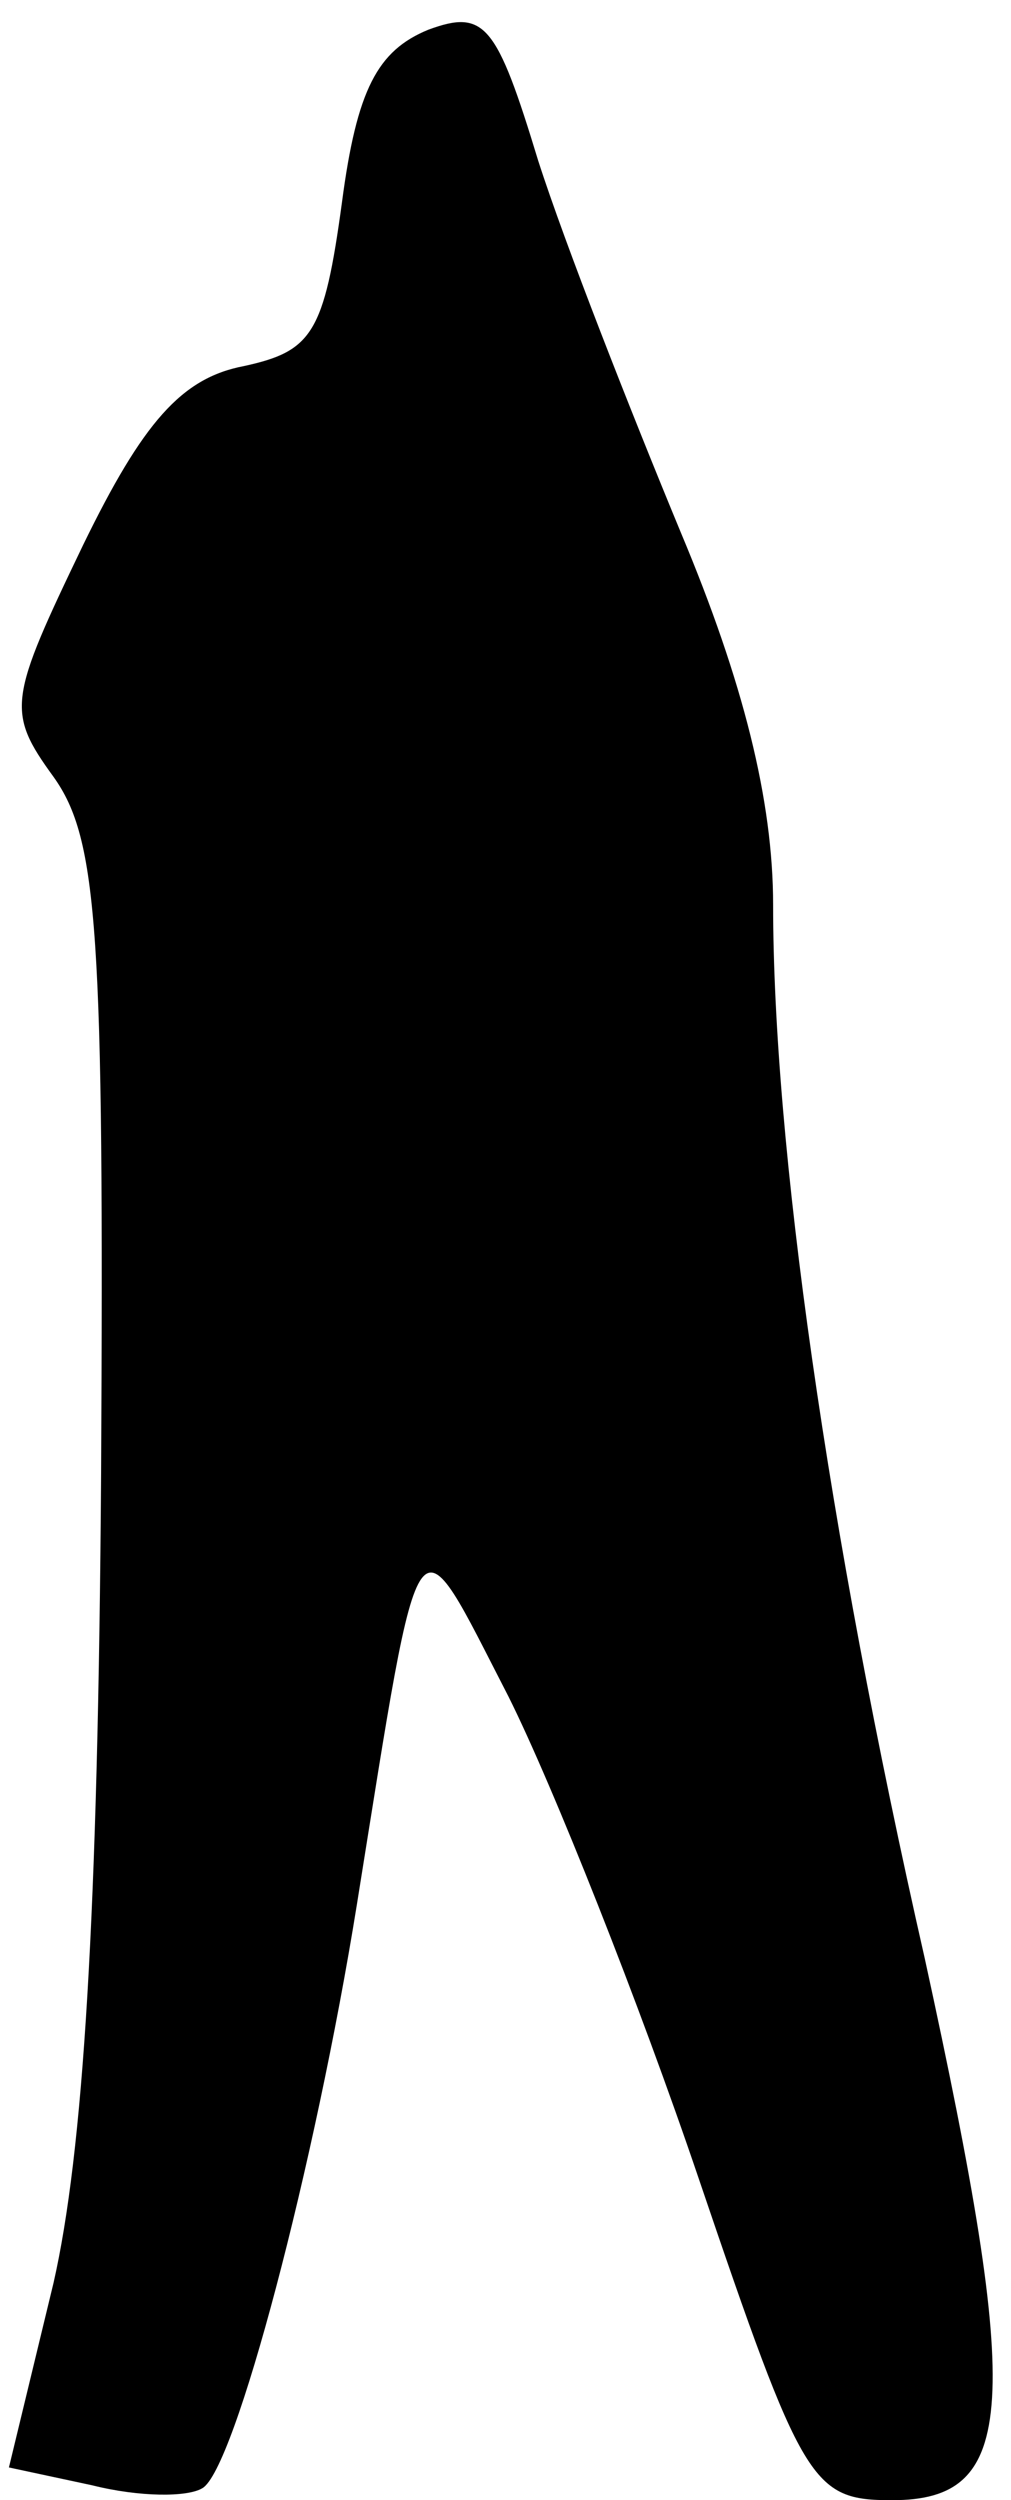 <?xml version="1.0" standalone="no"?>
<!DOCTYPE svg PUBLIC "-//W3C//DTD SVG 20010904//EN"
 "http://www.w3.org/TR/2001/REC-SVG-20010904/DTD/svg10.dtd">
<svg version="1.0" xmlns="http://www.w3.org/2000/svg"
 width="34pt" height="84pt" viewBox="0 0 34 84"
 preserveAspectRatio="xMidYMid meet">
<g transform="translate(0,84) scale(0.1,-0.1)"
fill="#000000" stroke="none">
<path fill="#000000" stroke="none" d="M144 830 c-17 -7 -24 -20 -29 -58 -6
-44 -10 -50 -33 -55 -21 -4 -34 -19 -54 -60 -25 -52 -26 -56 -10 -78 15 -21
17 -52 16 -234 -1 -149 -6 -228 -16 -272 l-15 -62 28 -6 c16 -4 32 -4 37 -1
11 6 38 109 52 196 22 137 19 132 51 70 15 -30 44 -103 64 -162 35 -103 38
-108 65 -108 42 0 44 31 11 182 -33 145 -51 274 -51 354 0 35 -10 75 -31 125
-17 41 -39 97 -48 125 -14 46 -18 51 -37 44z"/>
</g>
</svg>
